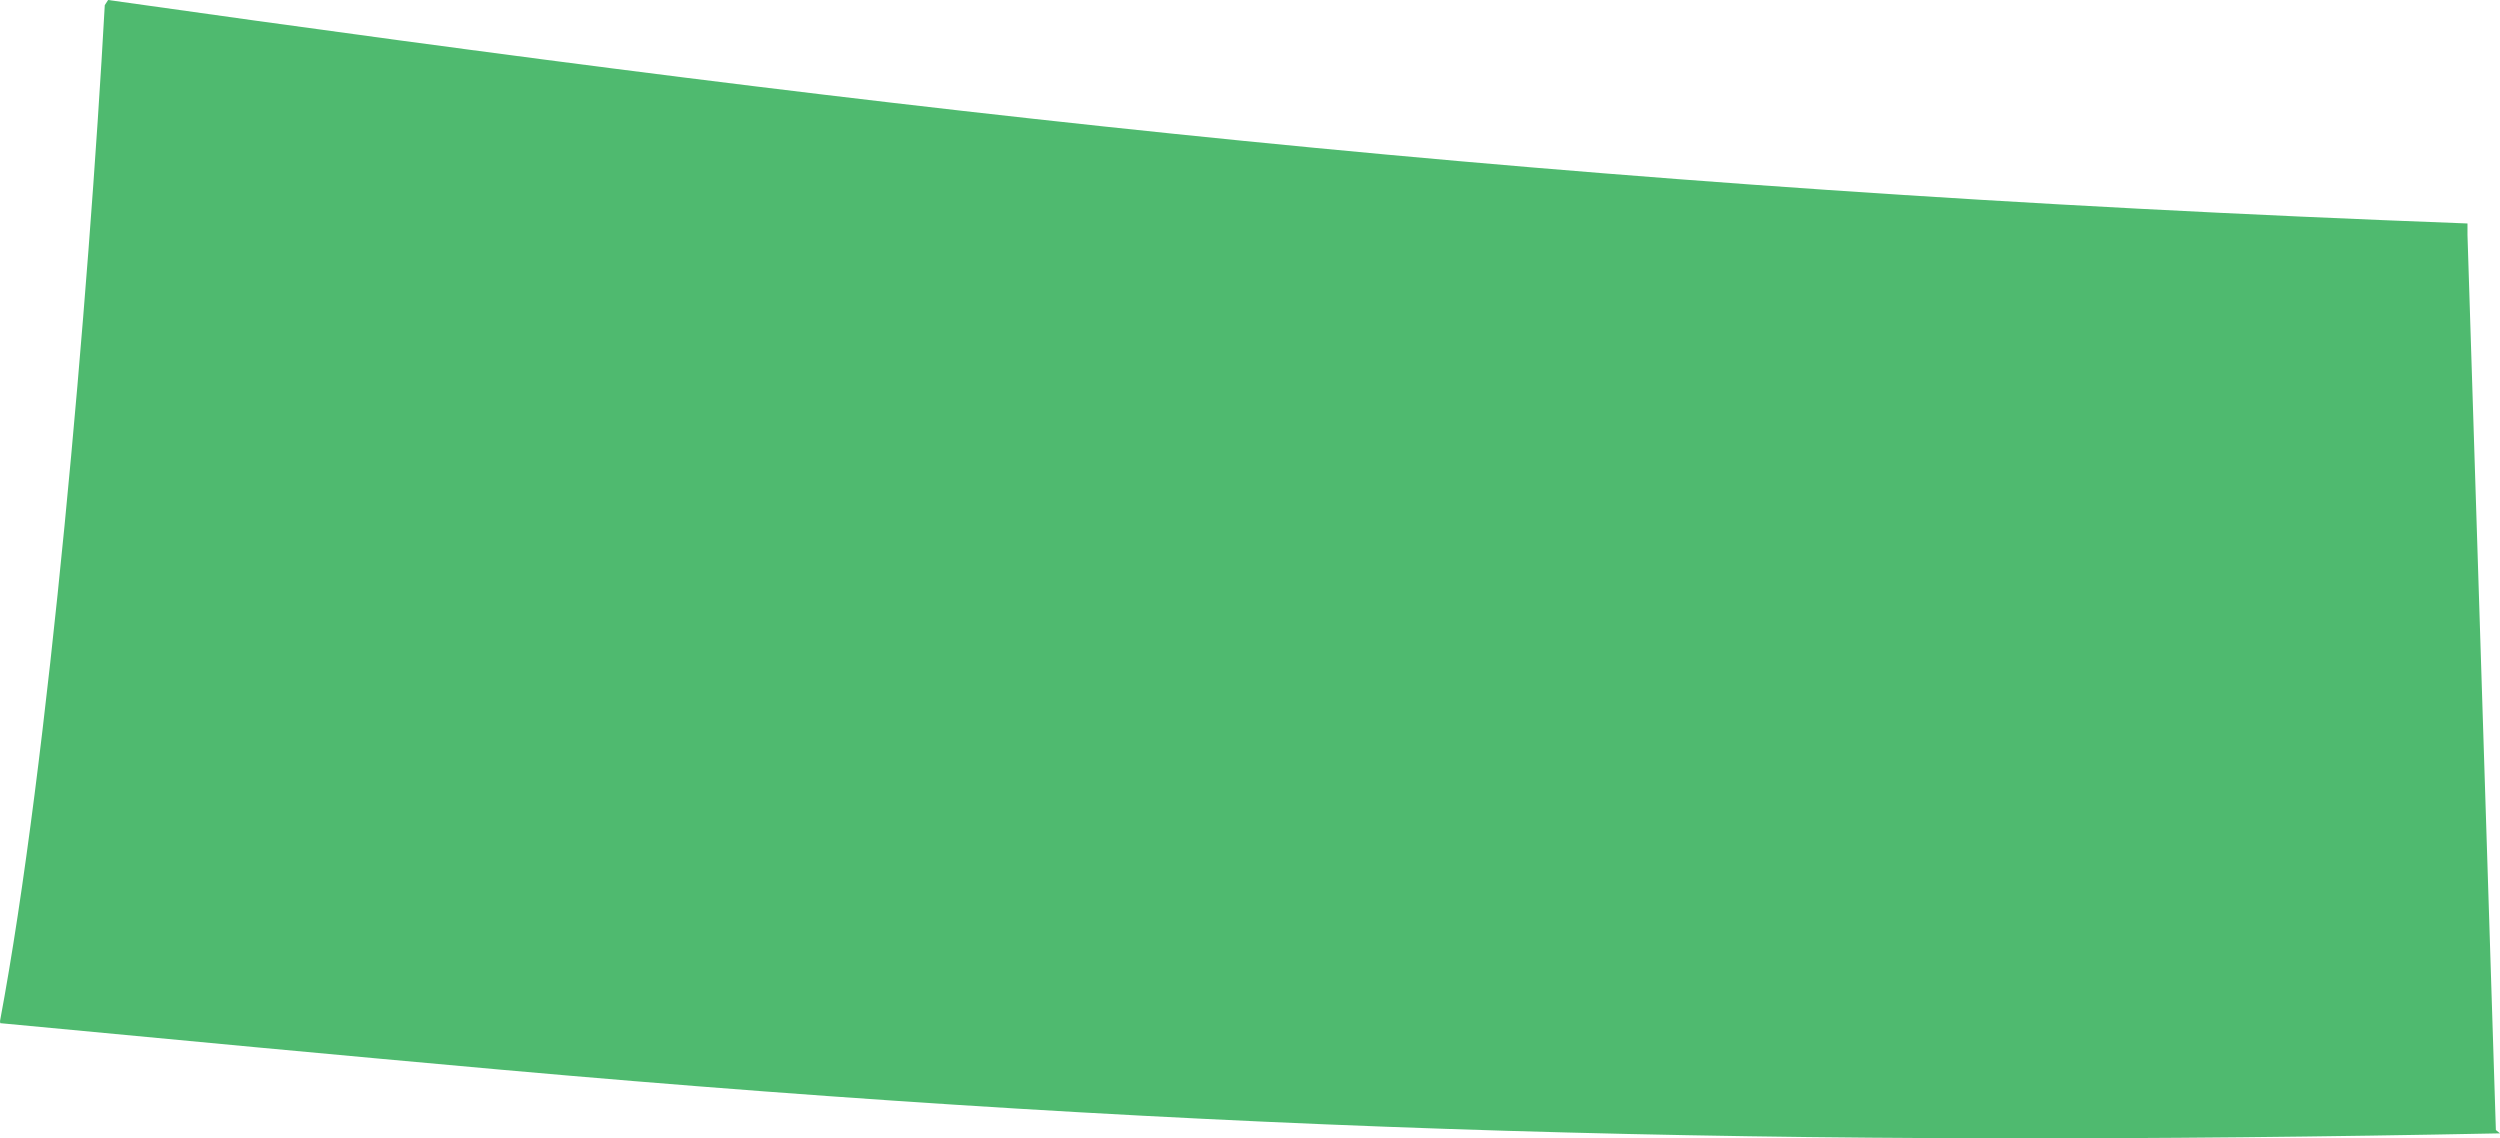 <?xml version="1.0" encoding="iso-8859-1"?>
<!-- Generator: Adobe Illustrator 16.0.0, SVG Export Plug-In . SVG Version: 6.00 Build 0)  -->
<!DOCTYPE svg PUBLIC "-//W3C//DTD SVG 1.1//EN" "http://www.w3.org/Graphics/SVG/1.1/DTD/svg11.dtd">
<svg version="1.1" id="Layer_1" xmlns="http://www.w3.org/2000/svg" xmlns:xlink="http://www.w3.org/1999/xlink" x="0px" y="0px"
	 width="9.688px" height="4.411px" viewBox="0 0 9.688 4.411" style="enable-background:new 0 0 9.688 4.411;" xml:space="preserve"
	>
<path style="fill:#4FBA6F;" d="M0.001,3.965c0.674,0.064,1.324,0.125,1.937,0.18c2.791,0.249,5.027,0.301,7.75,0.247L9.672,4.379
	L9.562,0.91V0.866C6.046,0.734,3.485,0.434,0.419,0L0.406,0.02C0.344,1.145,0.188,2.957,0,3.957L0.001,3.965z"/>
</svg>
